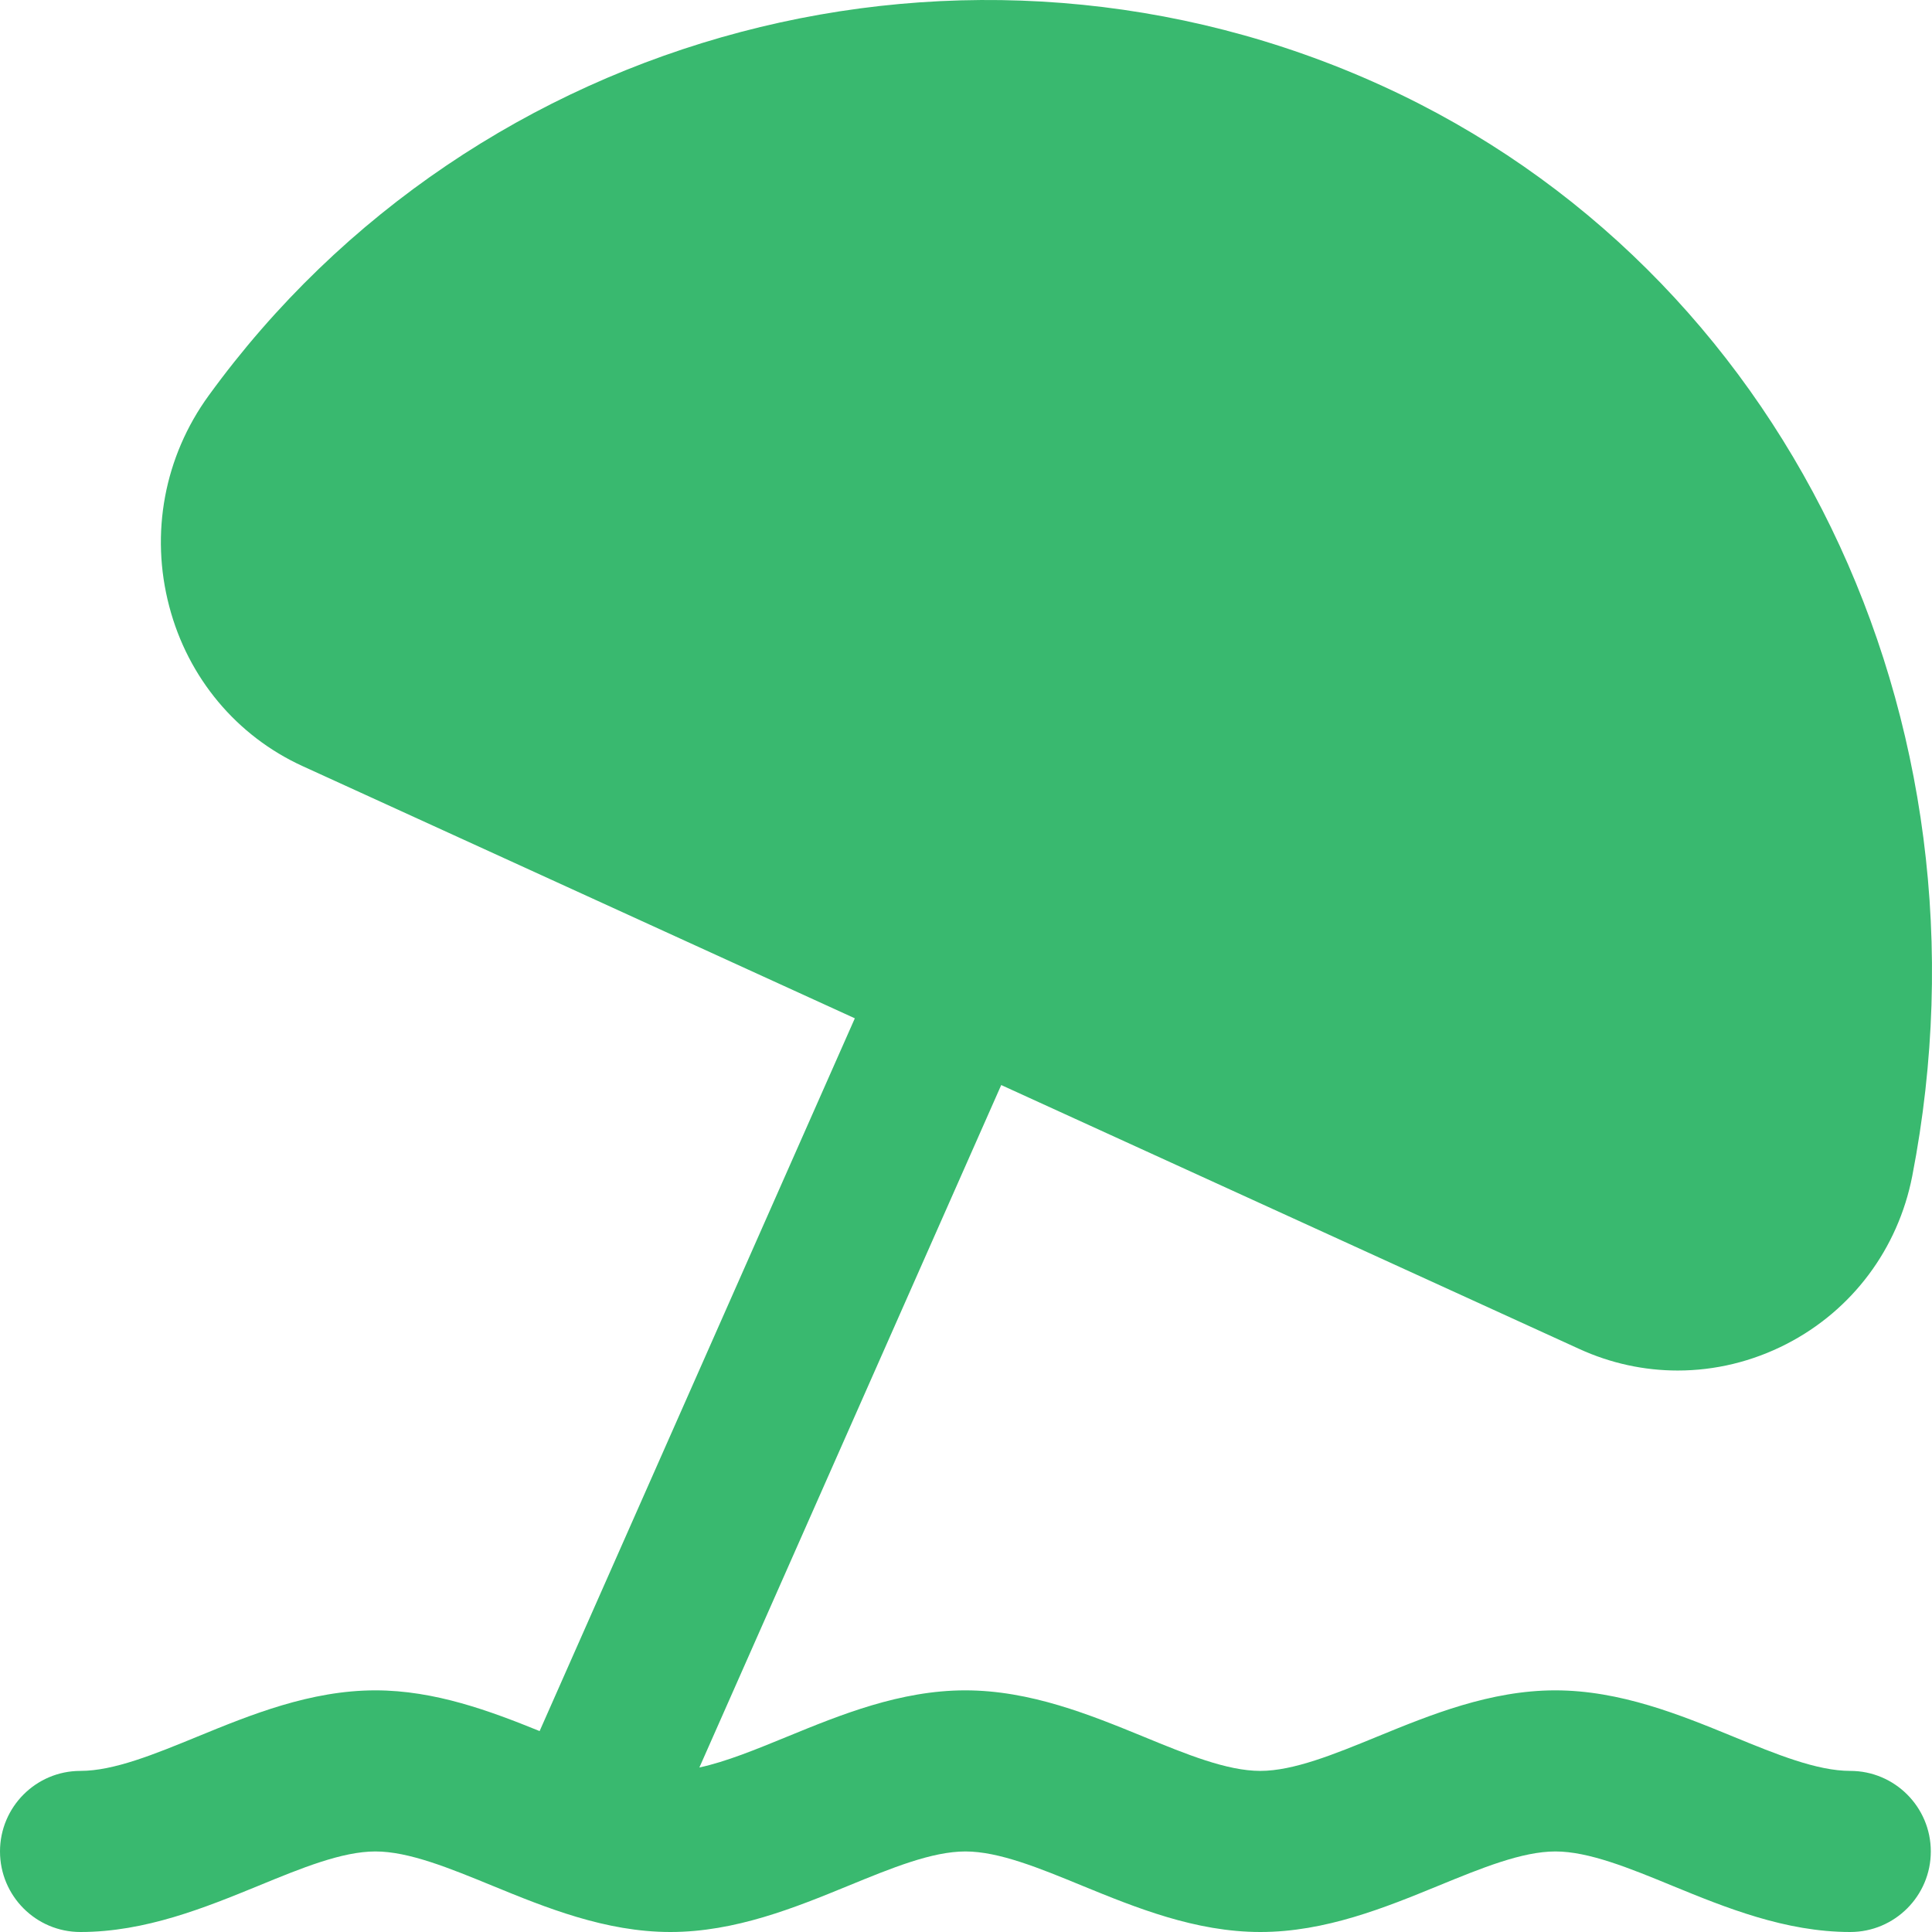 <svg width="13" height="13" viewBox="0 0 13 13" fill="none" xmlns="http://www.w3.org/2000/svg">
<path d="M12.45 11.916C12.225 11.916 11.952 11.804 11.662 11.685C11.306 11.539 10.902 11.374 10.465 11.374C10.028 11.374 9.624 11.539 9.268 11.685C8.978 11.804 8.704 11.916 8.48 11.916C8.256 11.916 7.982 11.804 7.693 11.685C7.336 11.539 6.933 11.374 6.495 11.374C6.058 11.374 5.654 11.539 5.298 11.685C5.088 11.771 4.887 11.854 4.706 11.893L6.737 7.301L10.627 9.077C10.839 9.174 11.064 9.222 11.289 9.222C11.54 9.222 11.791 9.162 12.022 9.043C12.463 8.816 12.771 8.404 12.867 7.914C13.466 4.827 12.001 1.81 9.301 0.578C6.522 -0.691 3.201 0.185 1.404 2.662C1.106 3.072 1.009 3.589 1.139 4.081C1.265 4.561 1.592 4.952 2.036 5.155L5.752 6.852L3.631 11.648C3.298 11.513 2.926 11.374 2.526 11.374C2.089 11.374 1.685 11.539 1.329 11.685C1.039 11.804 0.766 11.916 0.541 11.916C0.242 11.916 0 12.159 0 12.458C0 12.757 0.242 13 0.541 13C0.979 13 1.382 12.835 1.739 12.689C2.028 12.57 2.302 12.458 2.526 12.458C2.751 12.458 3.024 12.57 3.314 12.689C3.67 12.835 4.074 13 4.511 13C4.948 13 5.352 12.835 5.708 12.689C5.998 12.57 6.271 12.458 6.496 12.458C6.721 12.458 6.994 12.57 7.283 12.689C7.64 12.835 8.043 13 8.481 13C8.918 13 9.322 12.835 9.678 12.689C9.968 12.57 10.242 12.458 10.466 12.458C10.69 12.458 10.964 12.57 11.253 12.689C11.609 12.835 12.013 13 12.45 13C12.749 13 12.992 12.757 12.992 12.458C12.992 12.159 12.749 11.916 12.45 11.916Z" fill="#39B96F"/>
</svg>
